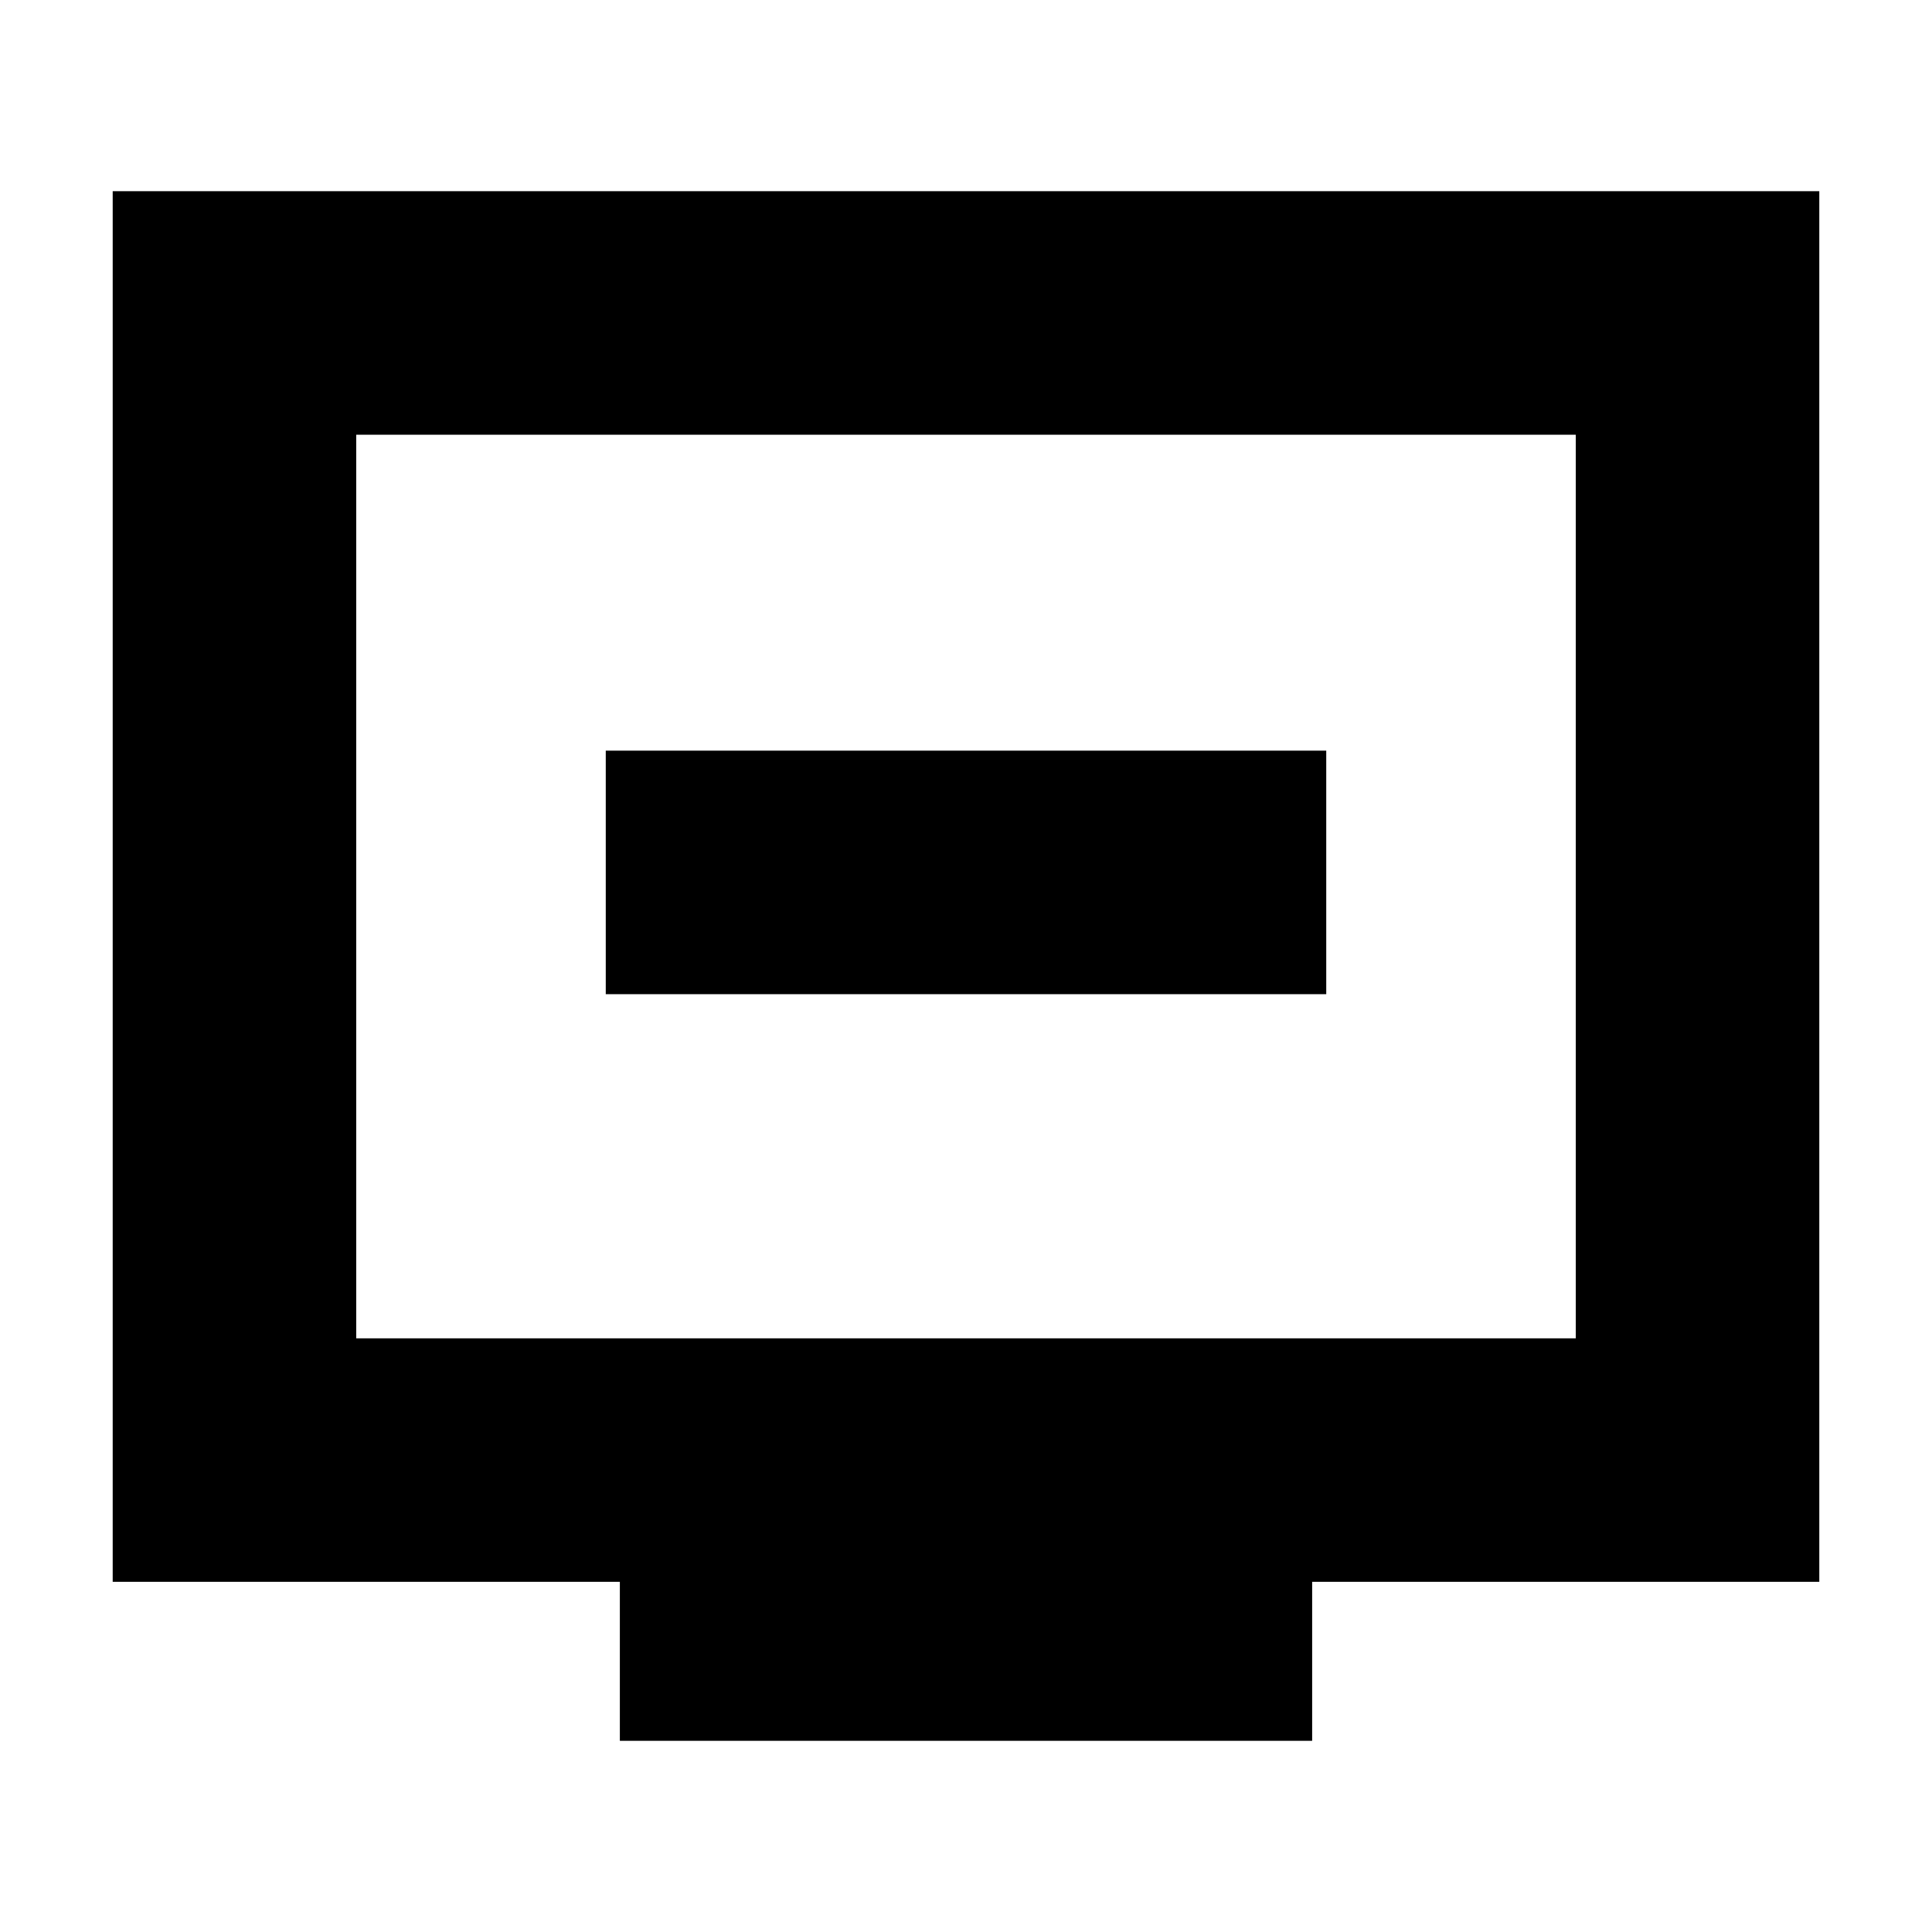 <svg xmlns="http://www.w3.org/2000/svg" height="24" viewBox="0 -960 960 960" width="24"><path d="M301-466h358v-121H301v121Zm7 371v-79H56v-691h848v691H652v79H308ZM177-295h606v-449H177v449Zm0 0v-449 449Z"/></svg>